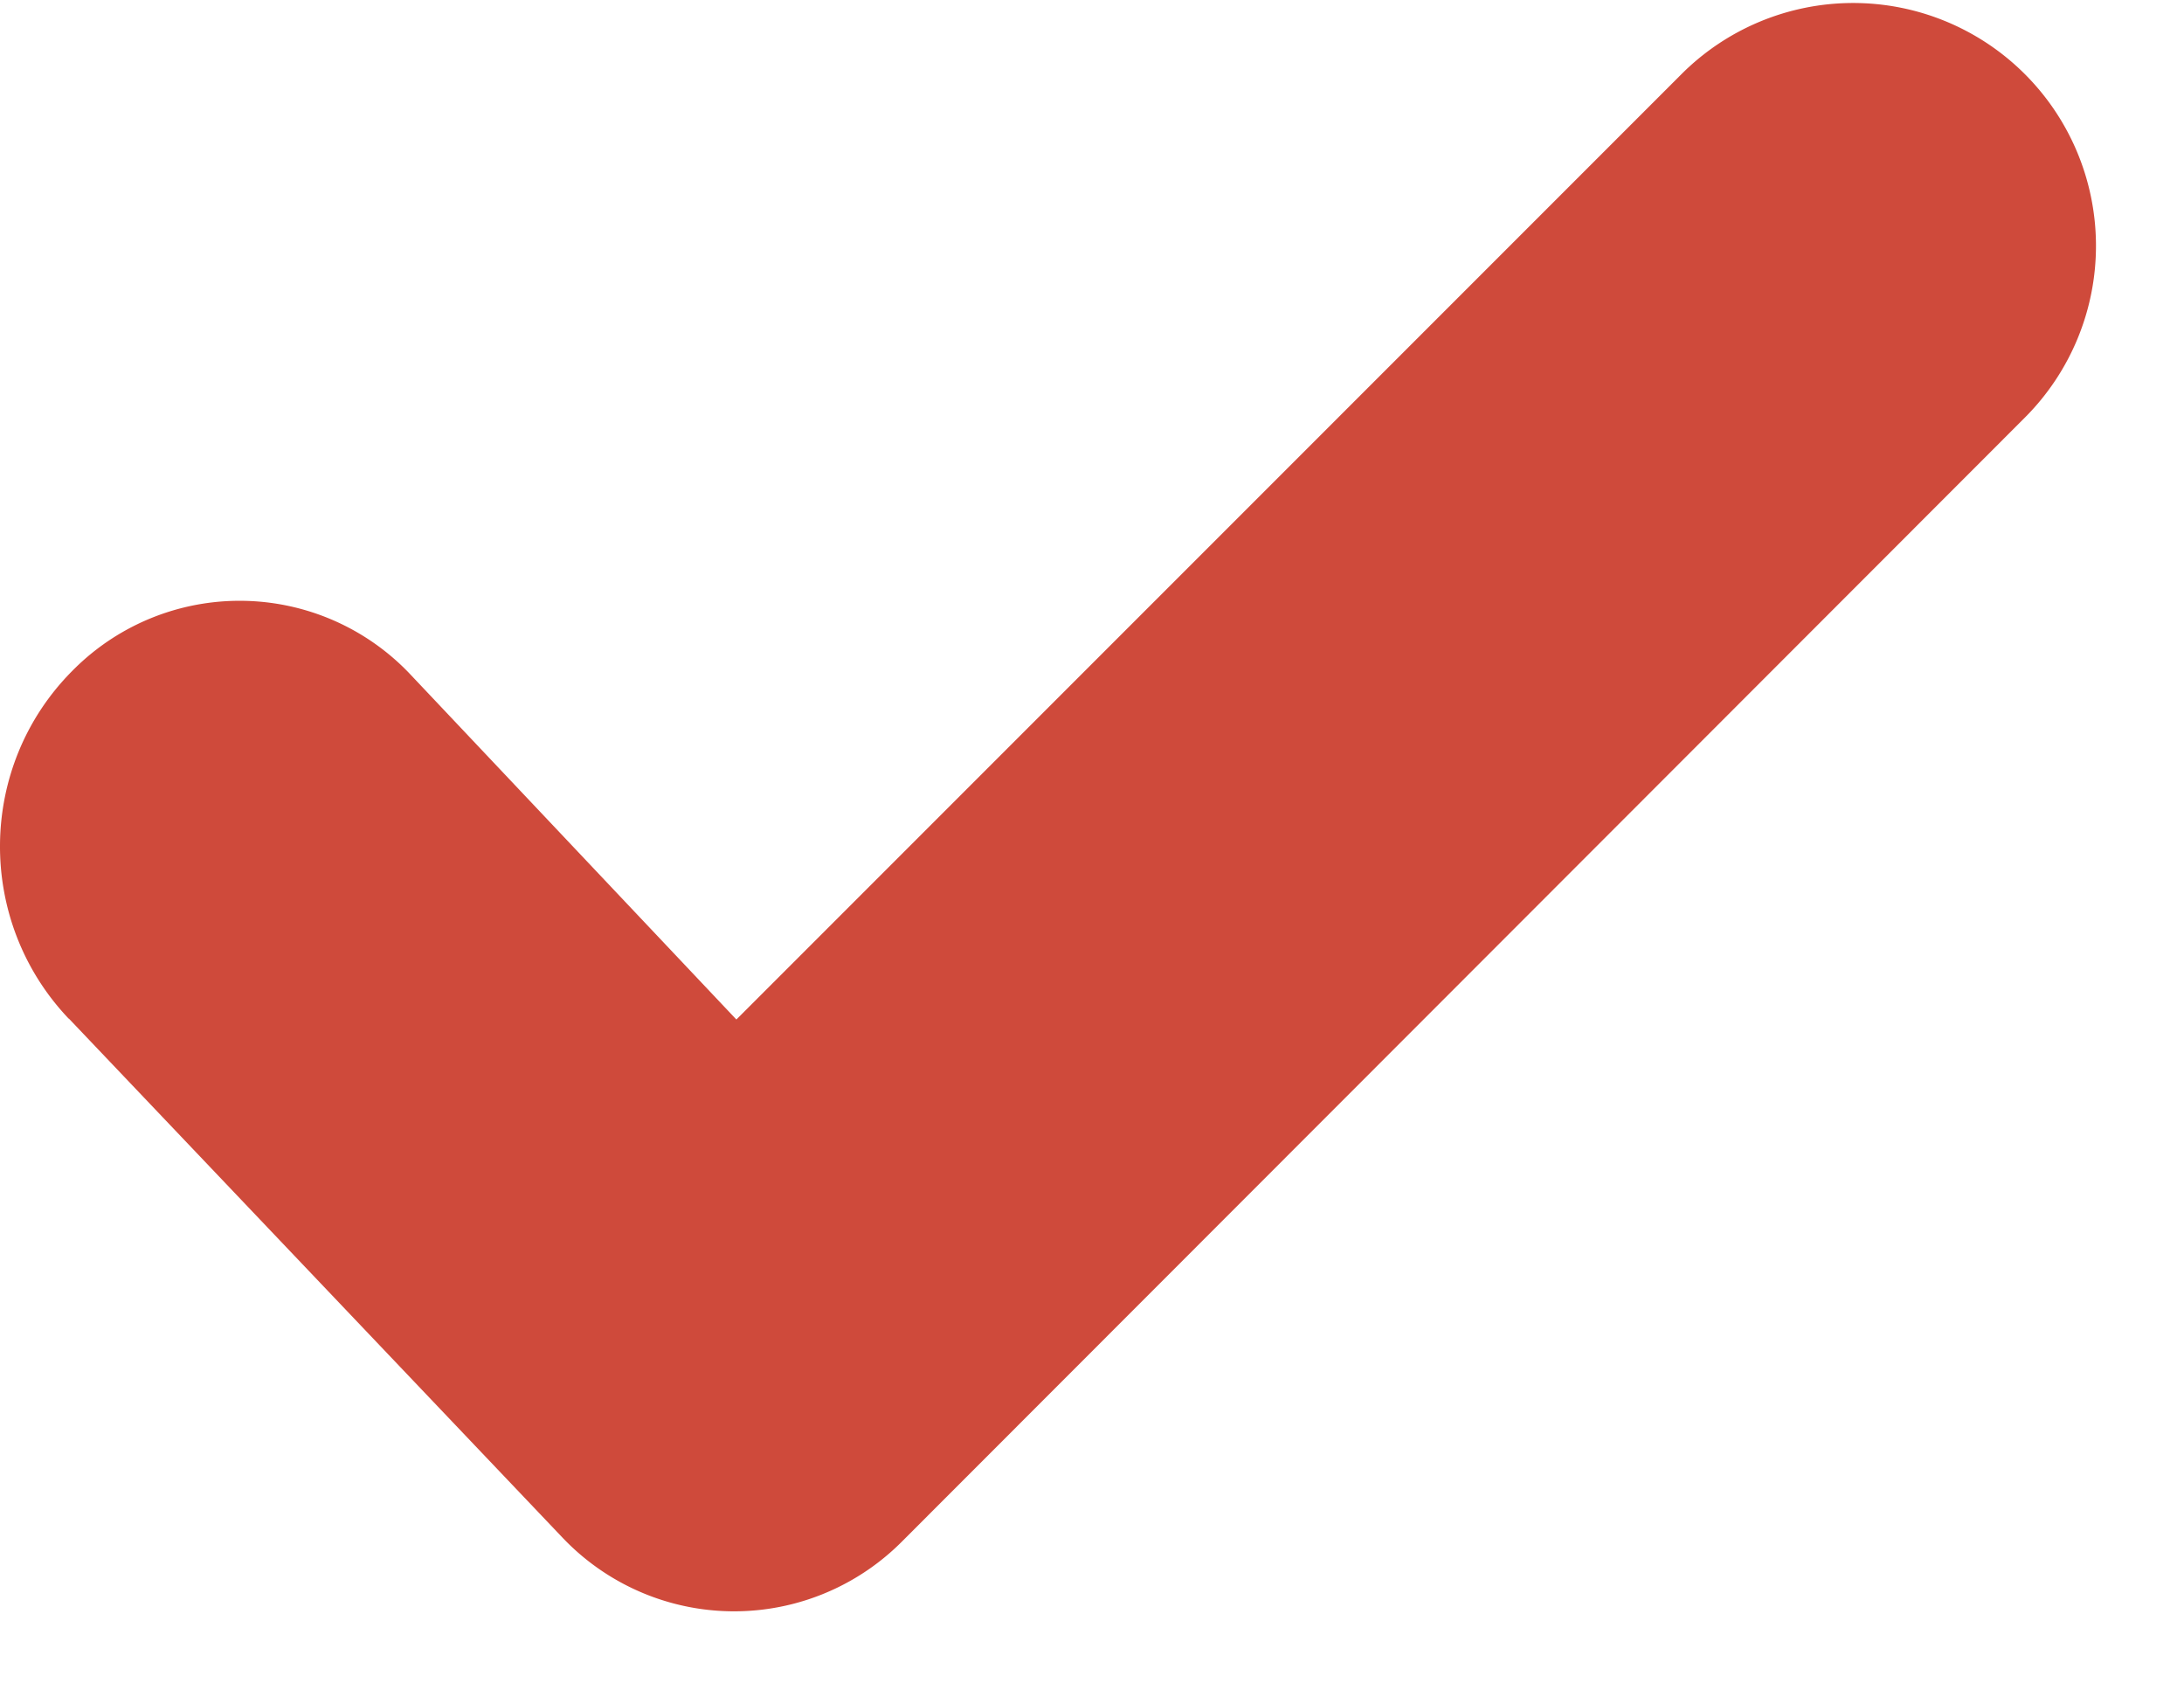 <?xml version="1.0" standalone="no"?><!DOCTYPE svg PUBLIC "-//W3C//DTD SVG 1.1//EN" "http://www.w3.org/Graphics/SVG/1.1/DTD/svg11.dtd"><svg t="1608994403960" class="icon" viewBox="0 0 1313 1024" version="1.1" xmlns="http://www.w3.org/2000/svg" p-id="3111" xmlns:xlink="http://www.w3.org/1999/xlink" width="256.445" height="200"><defs><style type="text/css"></style></defs><path d="M41.378 612.308c-55.914-58.688-55.184-151.83 2.336-209.35a141.172 141.172 0 0 1 203.364 2.774l195.627 207.014 567.901-567.9a145.844 145.844 0 1 1 207.014 205.845L541.686 927.063a142.34 142.34 0 0 1-203.656-3.066L41.379 612.162z" p-id="3112" fill="#cf4a3b"></path></svg>